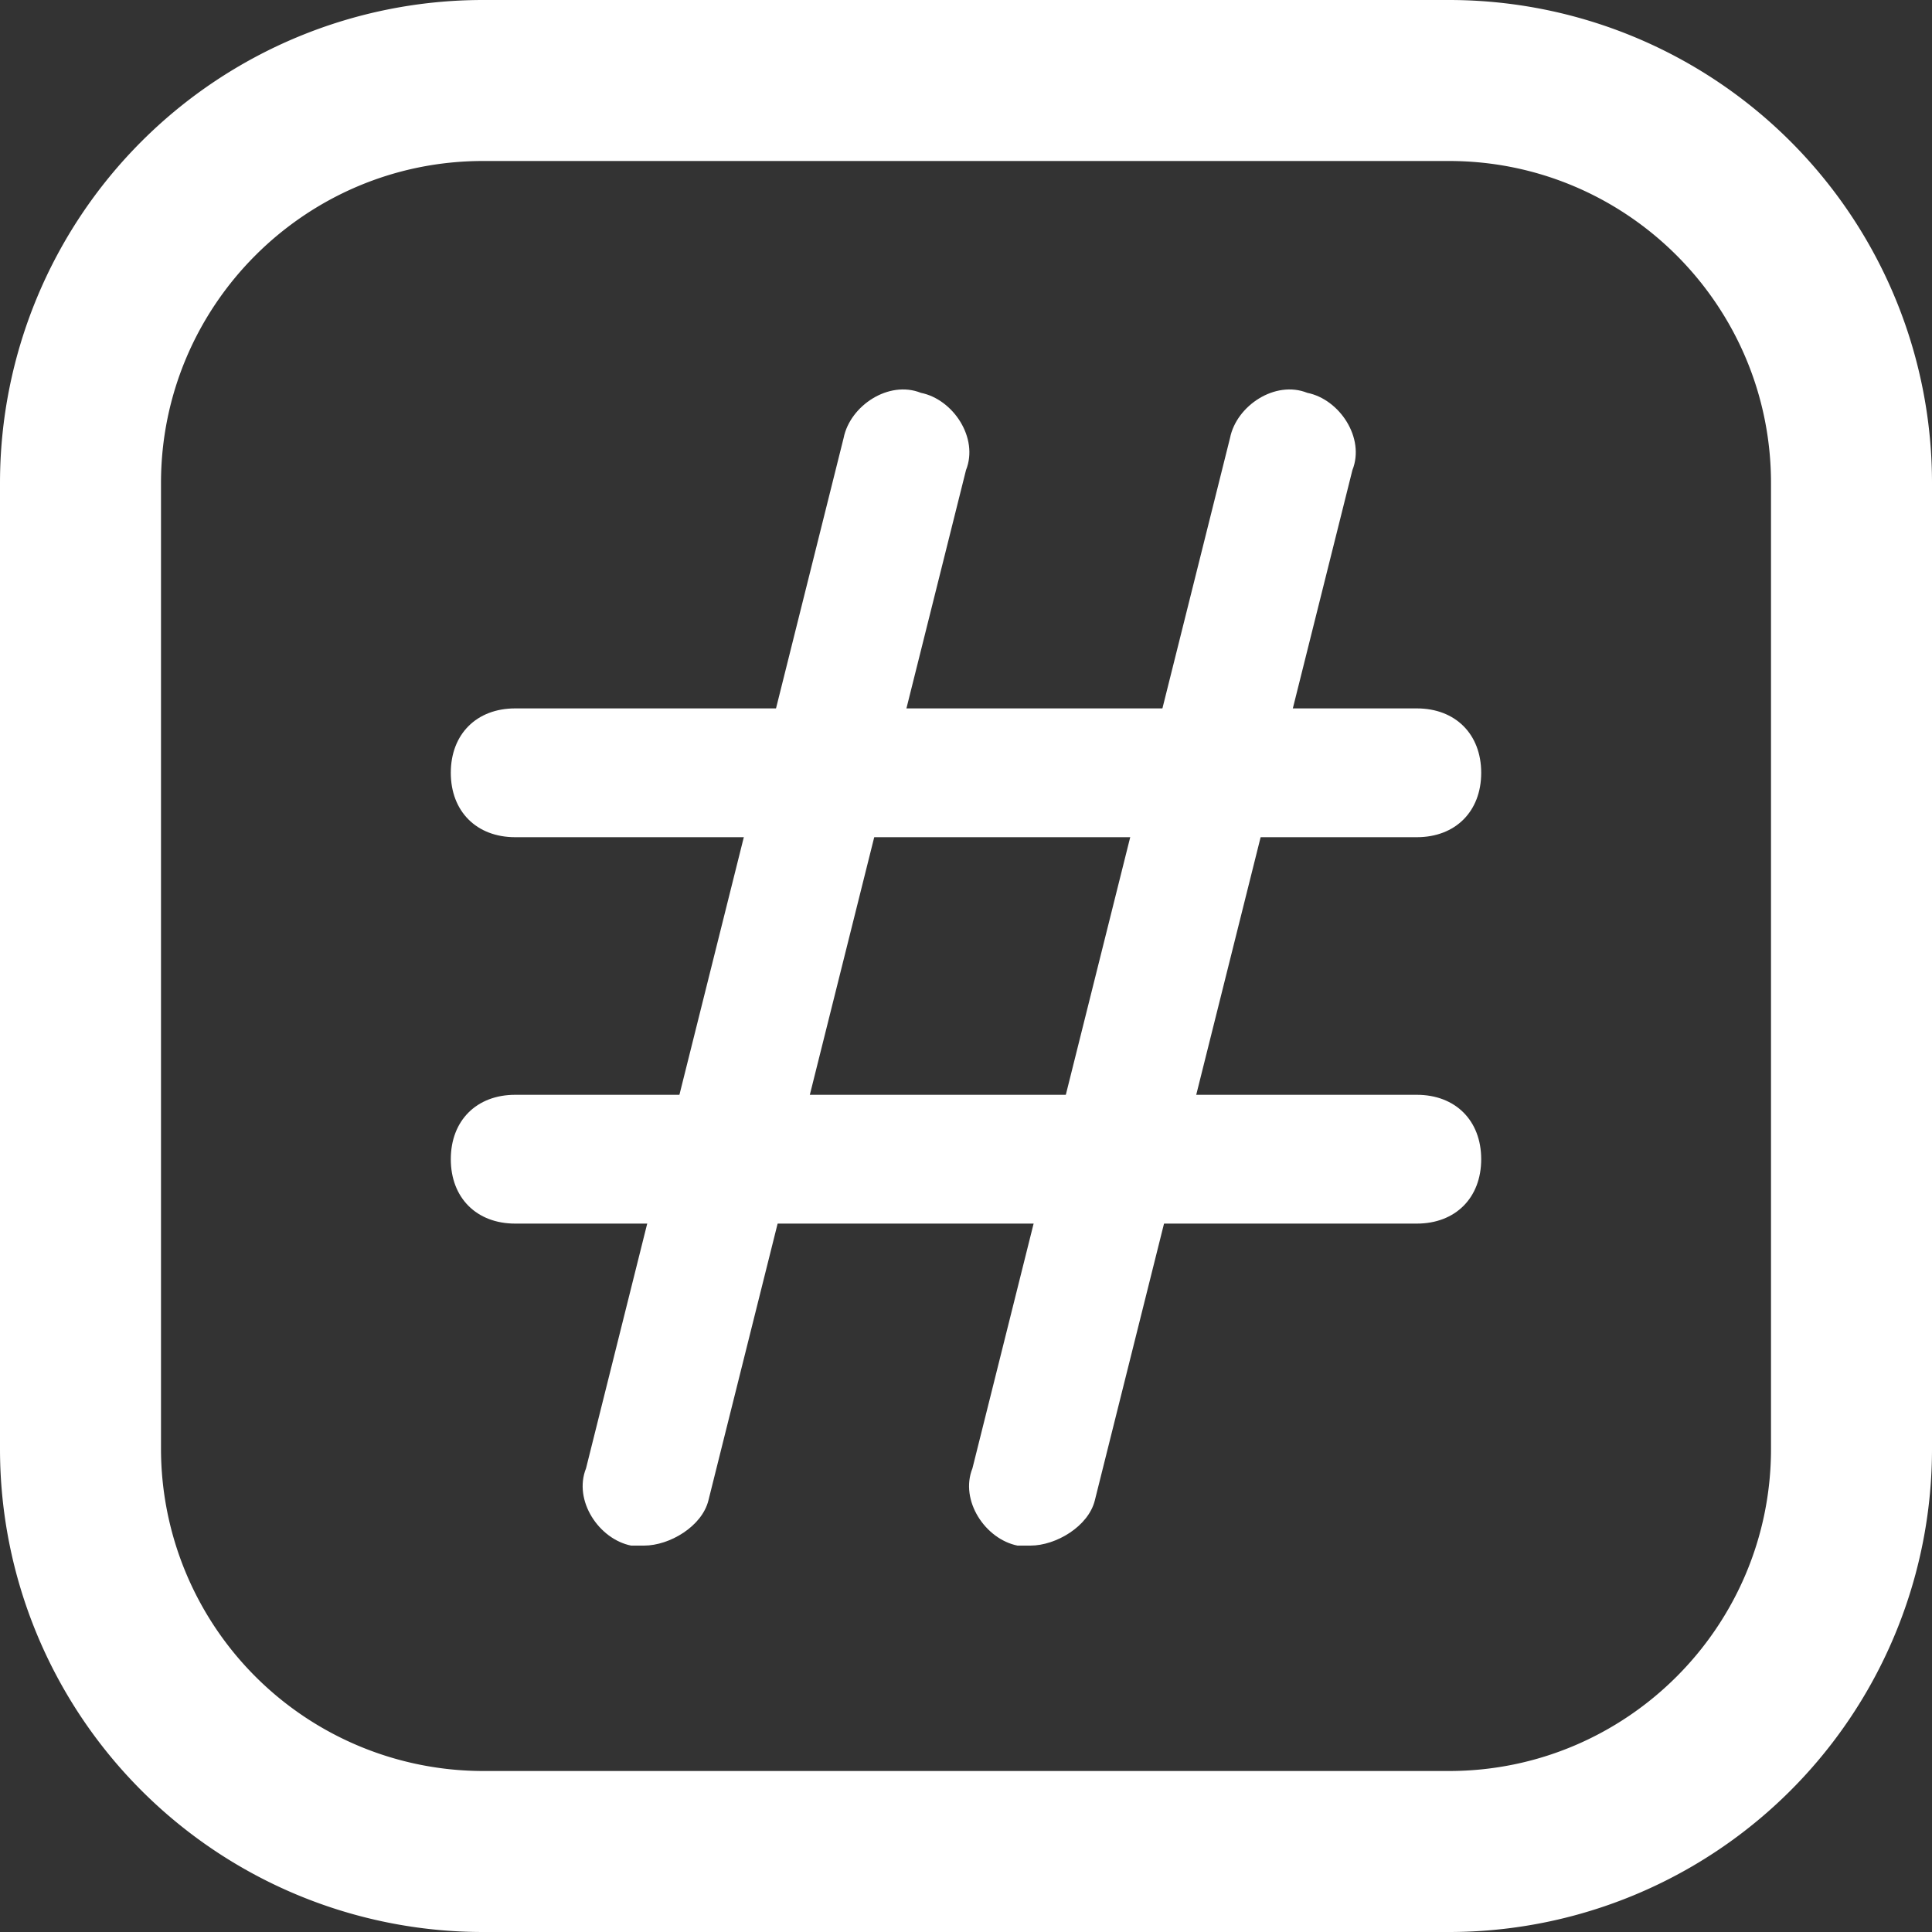 <svg width="15" height="15" fill="none" xmlns="http://www.w3.org/2000/svg"><rect width="100%" height="100%" fill="#333333" stroke="none"/><path d="M11.25 1.25c1.379 0 2.5 1.121 2.5 2.5v7.5c0 1.379-1.121 2.5-2.5 2.5h-7.5a2.503 2.503 0 0 1-2.5-2.5v-7.5c0-1.379 1.121-2.5 2.5-2.5h7.5Zm0-1.25h-7.5A3.75 3.75 0 0 0 0 3.75v7.5A3.75 3.75 0 0 0 3.75 15h7.5A3.75 3.75 0 0 0 15 11.25v-7.5A3.75 3.75 0 0 0 11.25 0Z" fill="#fff"/><path d="M11 6.5H4c-.3 0-.5-.2-.5-.5s.2-.5.5-.5h7c.3 0 .5.2.5.5s-.2.5-.5.5ZM11 9.5H4c-.3 0-.5-.2-.5-.5s.2-.5.5-.5h7c.3 0 .5.2.5.5s-.2.5-.5.5Z" fill="#fff"/><path d="M5 12h-.1c-.25-.05-.45-.35-.35-.6l2-8c.05-.25.35-.45.6-.35.25.05.45.35.35.6l-2 8c-.05.2-.3.35-.5.35ZM8 12h-.1c-.25-.05-.45-.35-.35-.6l2-8c.05-.25.35-.45.6-.35.25.05.45.35.35.6l-2 8c-.05.2-.3.35-.5.35Z" fill="#fff"/></svg>